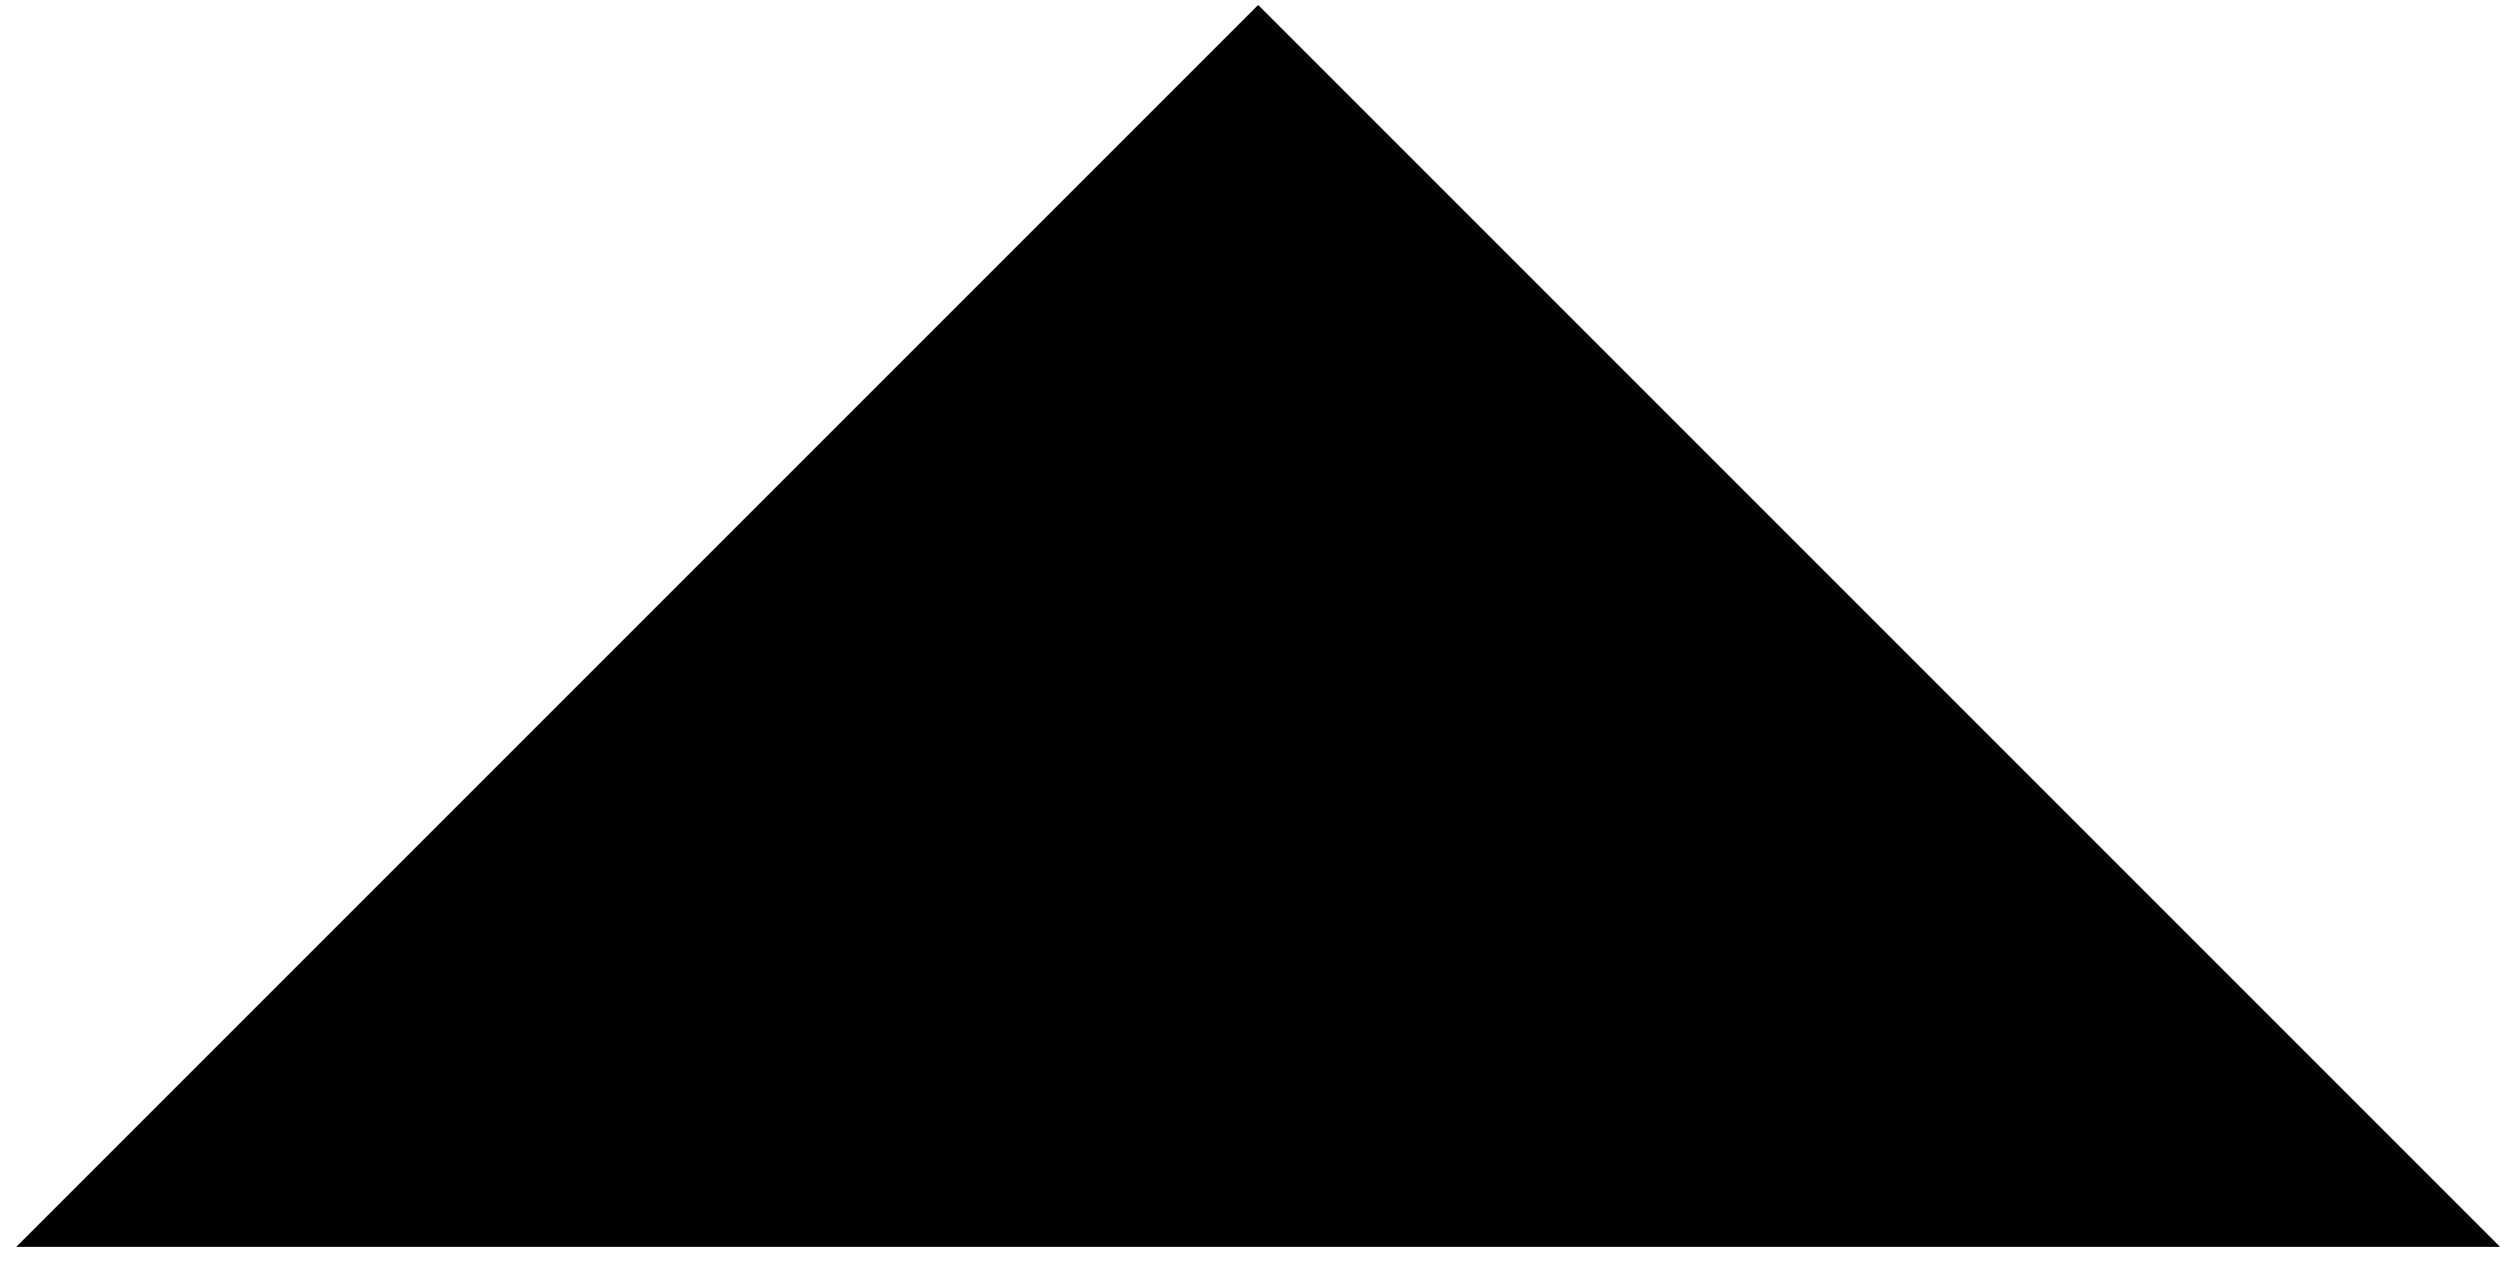 <svg width="33" height="17" viewBox="0 0 33 17" xmlns="http://www.w3.org/2000/svg" xmlns:sketch="http://www.bohemiancoding.com/sketch/ns"><title>caret-top</title><desc>Created with Sketch.</desc><path d="M16.607.066l-16.393 16.393h32.787l-16.393-16.393z" sketch:type="MSShapeGroup" fill="#000"/></svg>